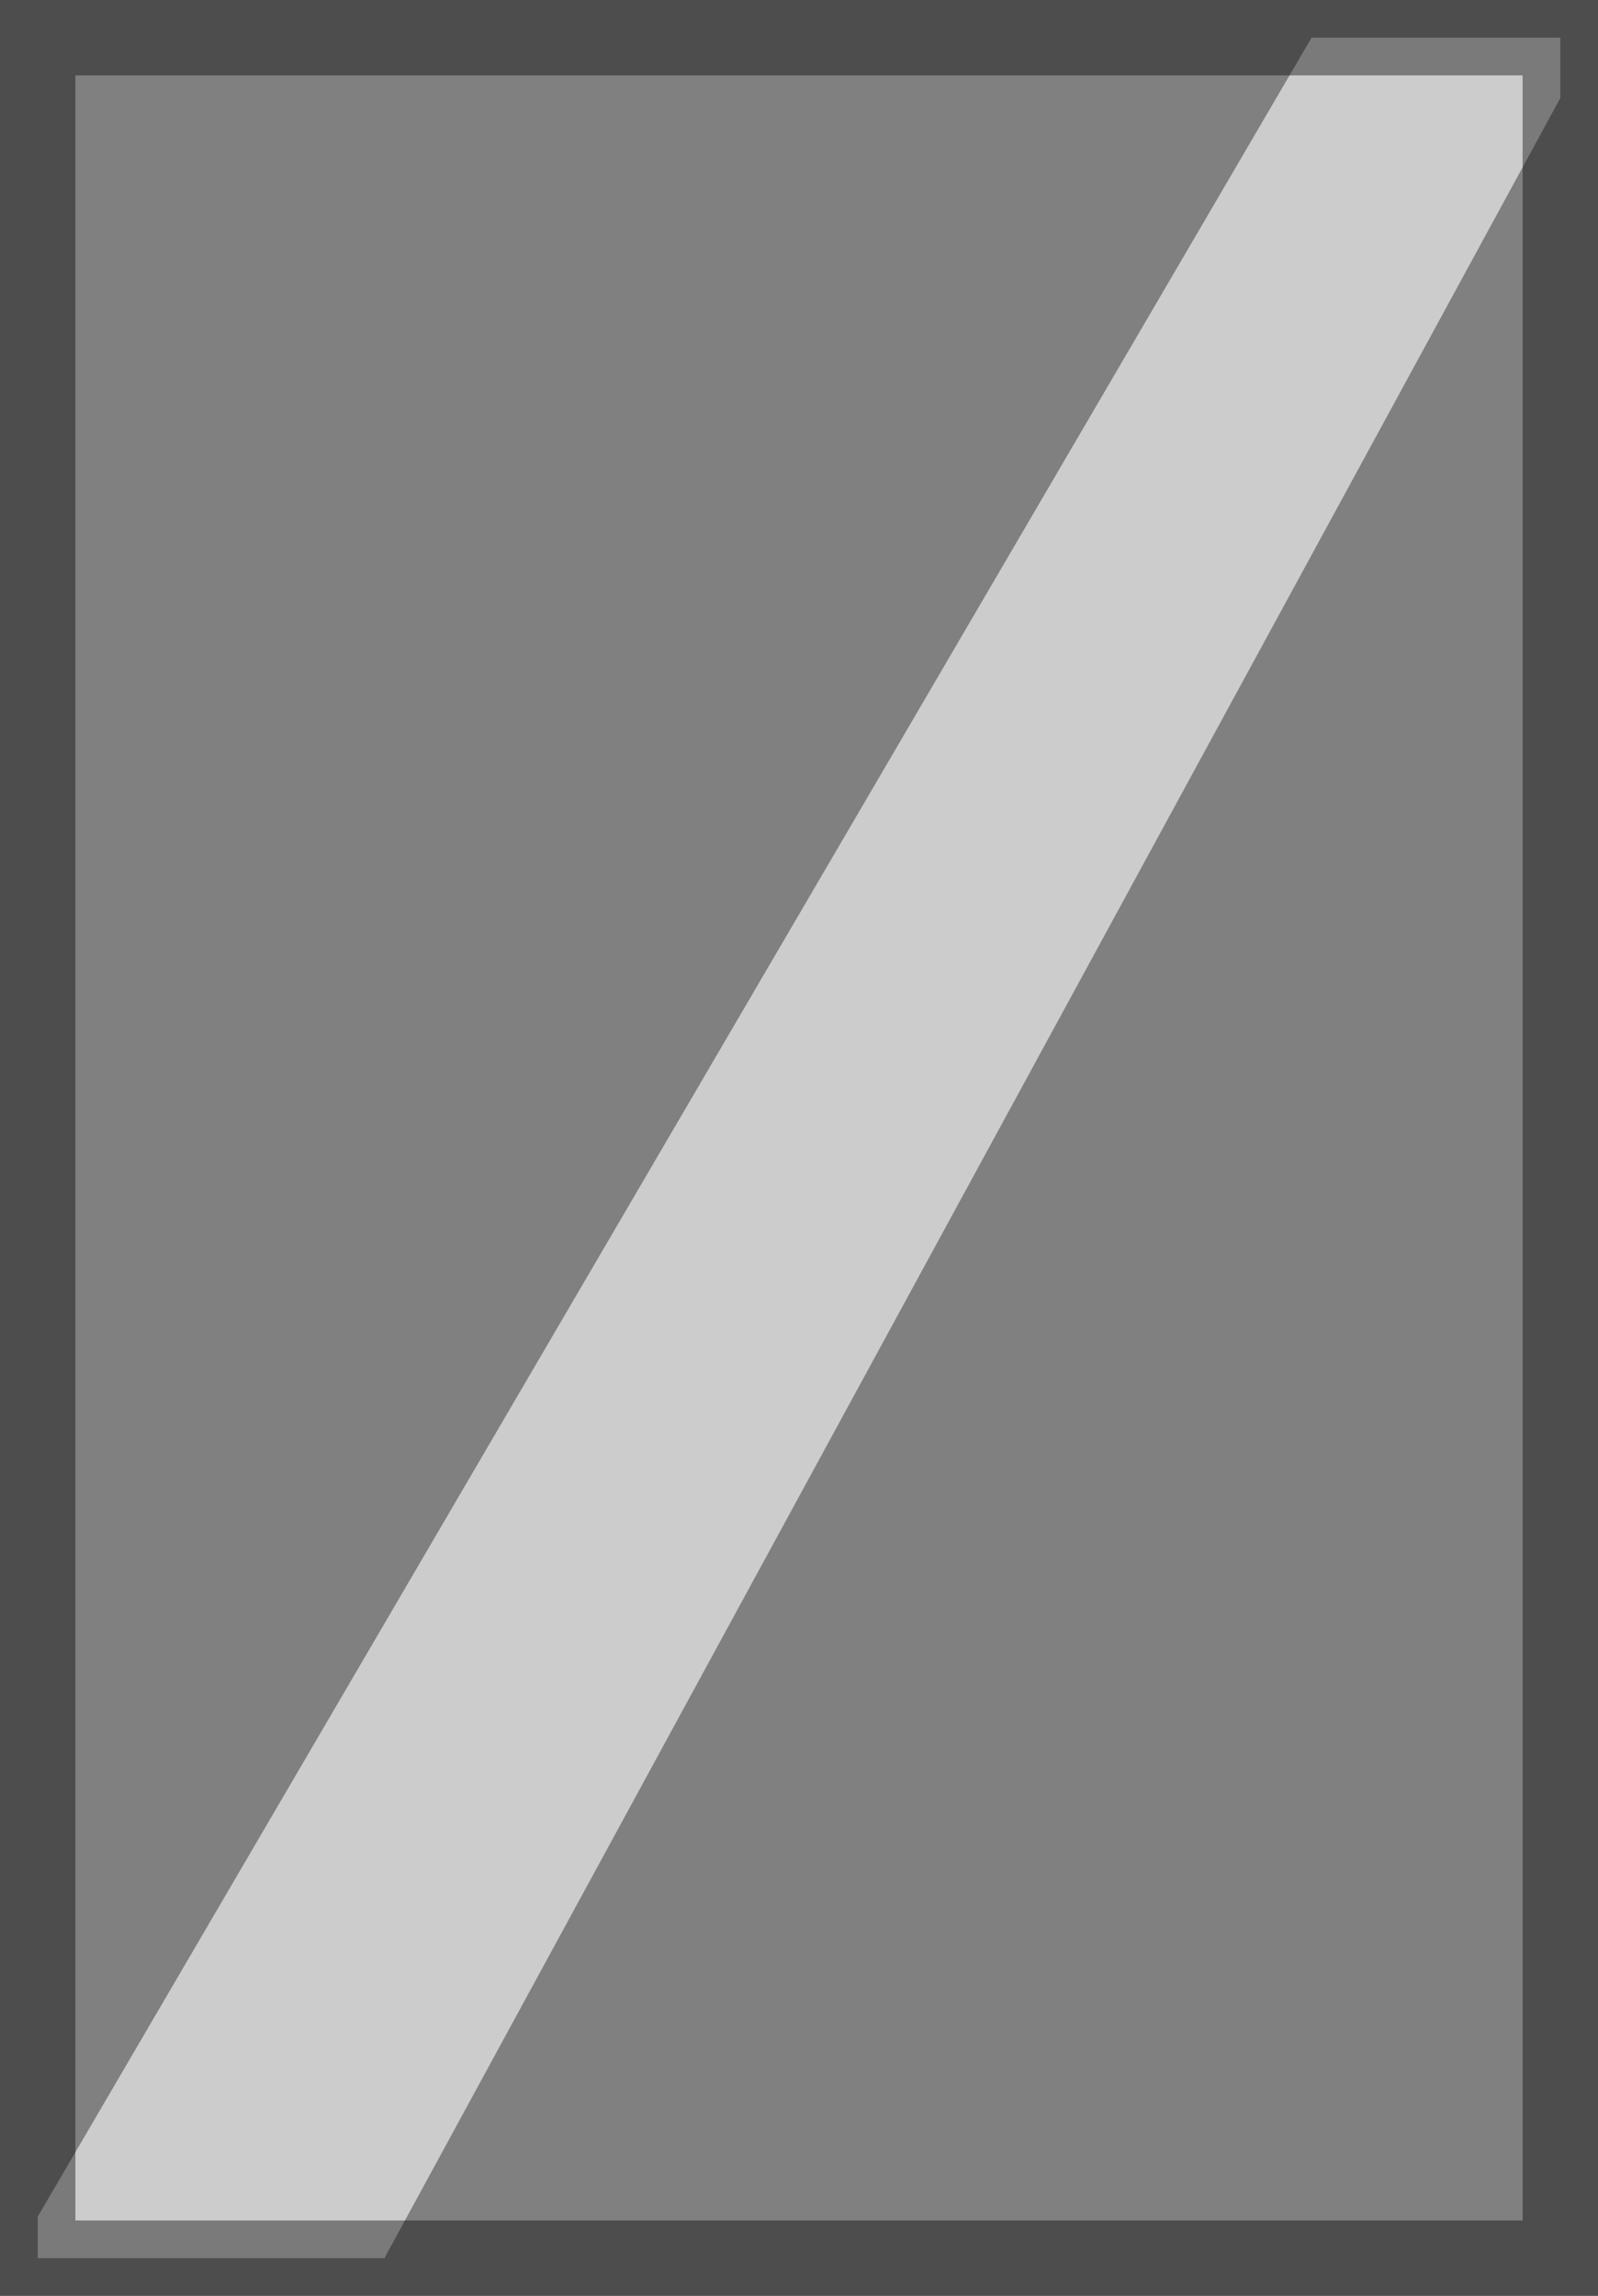 <?xml version="1.0" encoding="UTF-8" standalone="no"?>
<svg xmlns:xlink="http://www.w3.org/1999/xlink" height="30.45px" width="21.2px" xmlns="http://www.w3.org/2000/svg">
  <rect width="100%" height="100%" fill="#808080" stroke="none"/>
  <g transform="matrix(1.0, 0.0, 0.0, 1.0, 10.6, 15.2)">
    <path d="M10.1 14.75 L-10.1 14.75 -10.1 -14.7 10.1 -14.7 10.1 14.75" fill="#ffffff" fill-opacity="0.0" fill-rule="evenodd" stroke="none"/>
    <path d="M10.1 -14.7 L10.1 -13.9 -5.5 14.75 -10.1 14.75 -10.1 14.2 6.8 -14.7 10.1 -14.7" fill="#ffffff" fill-opacity="0.6" fill-rule="evenodd" stroke="none"/>
    <path d="M10.1 14.75 L-10.1 14.75 -10.1 -14.7 10.1 -14.7 10.1 14.75 Z" fill="none" stroke="#000000" stroke-linecap="butt" stroke-linejoin="miter-clip" stroke-miterlimit="10.0" stroke-opacity="0.4" stroke-width="1.0"/>
  </g>
</svg>
